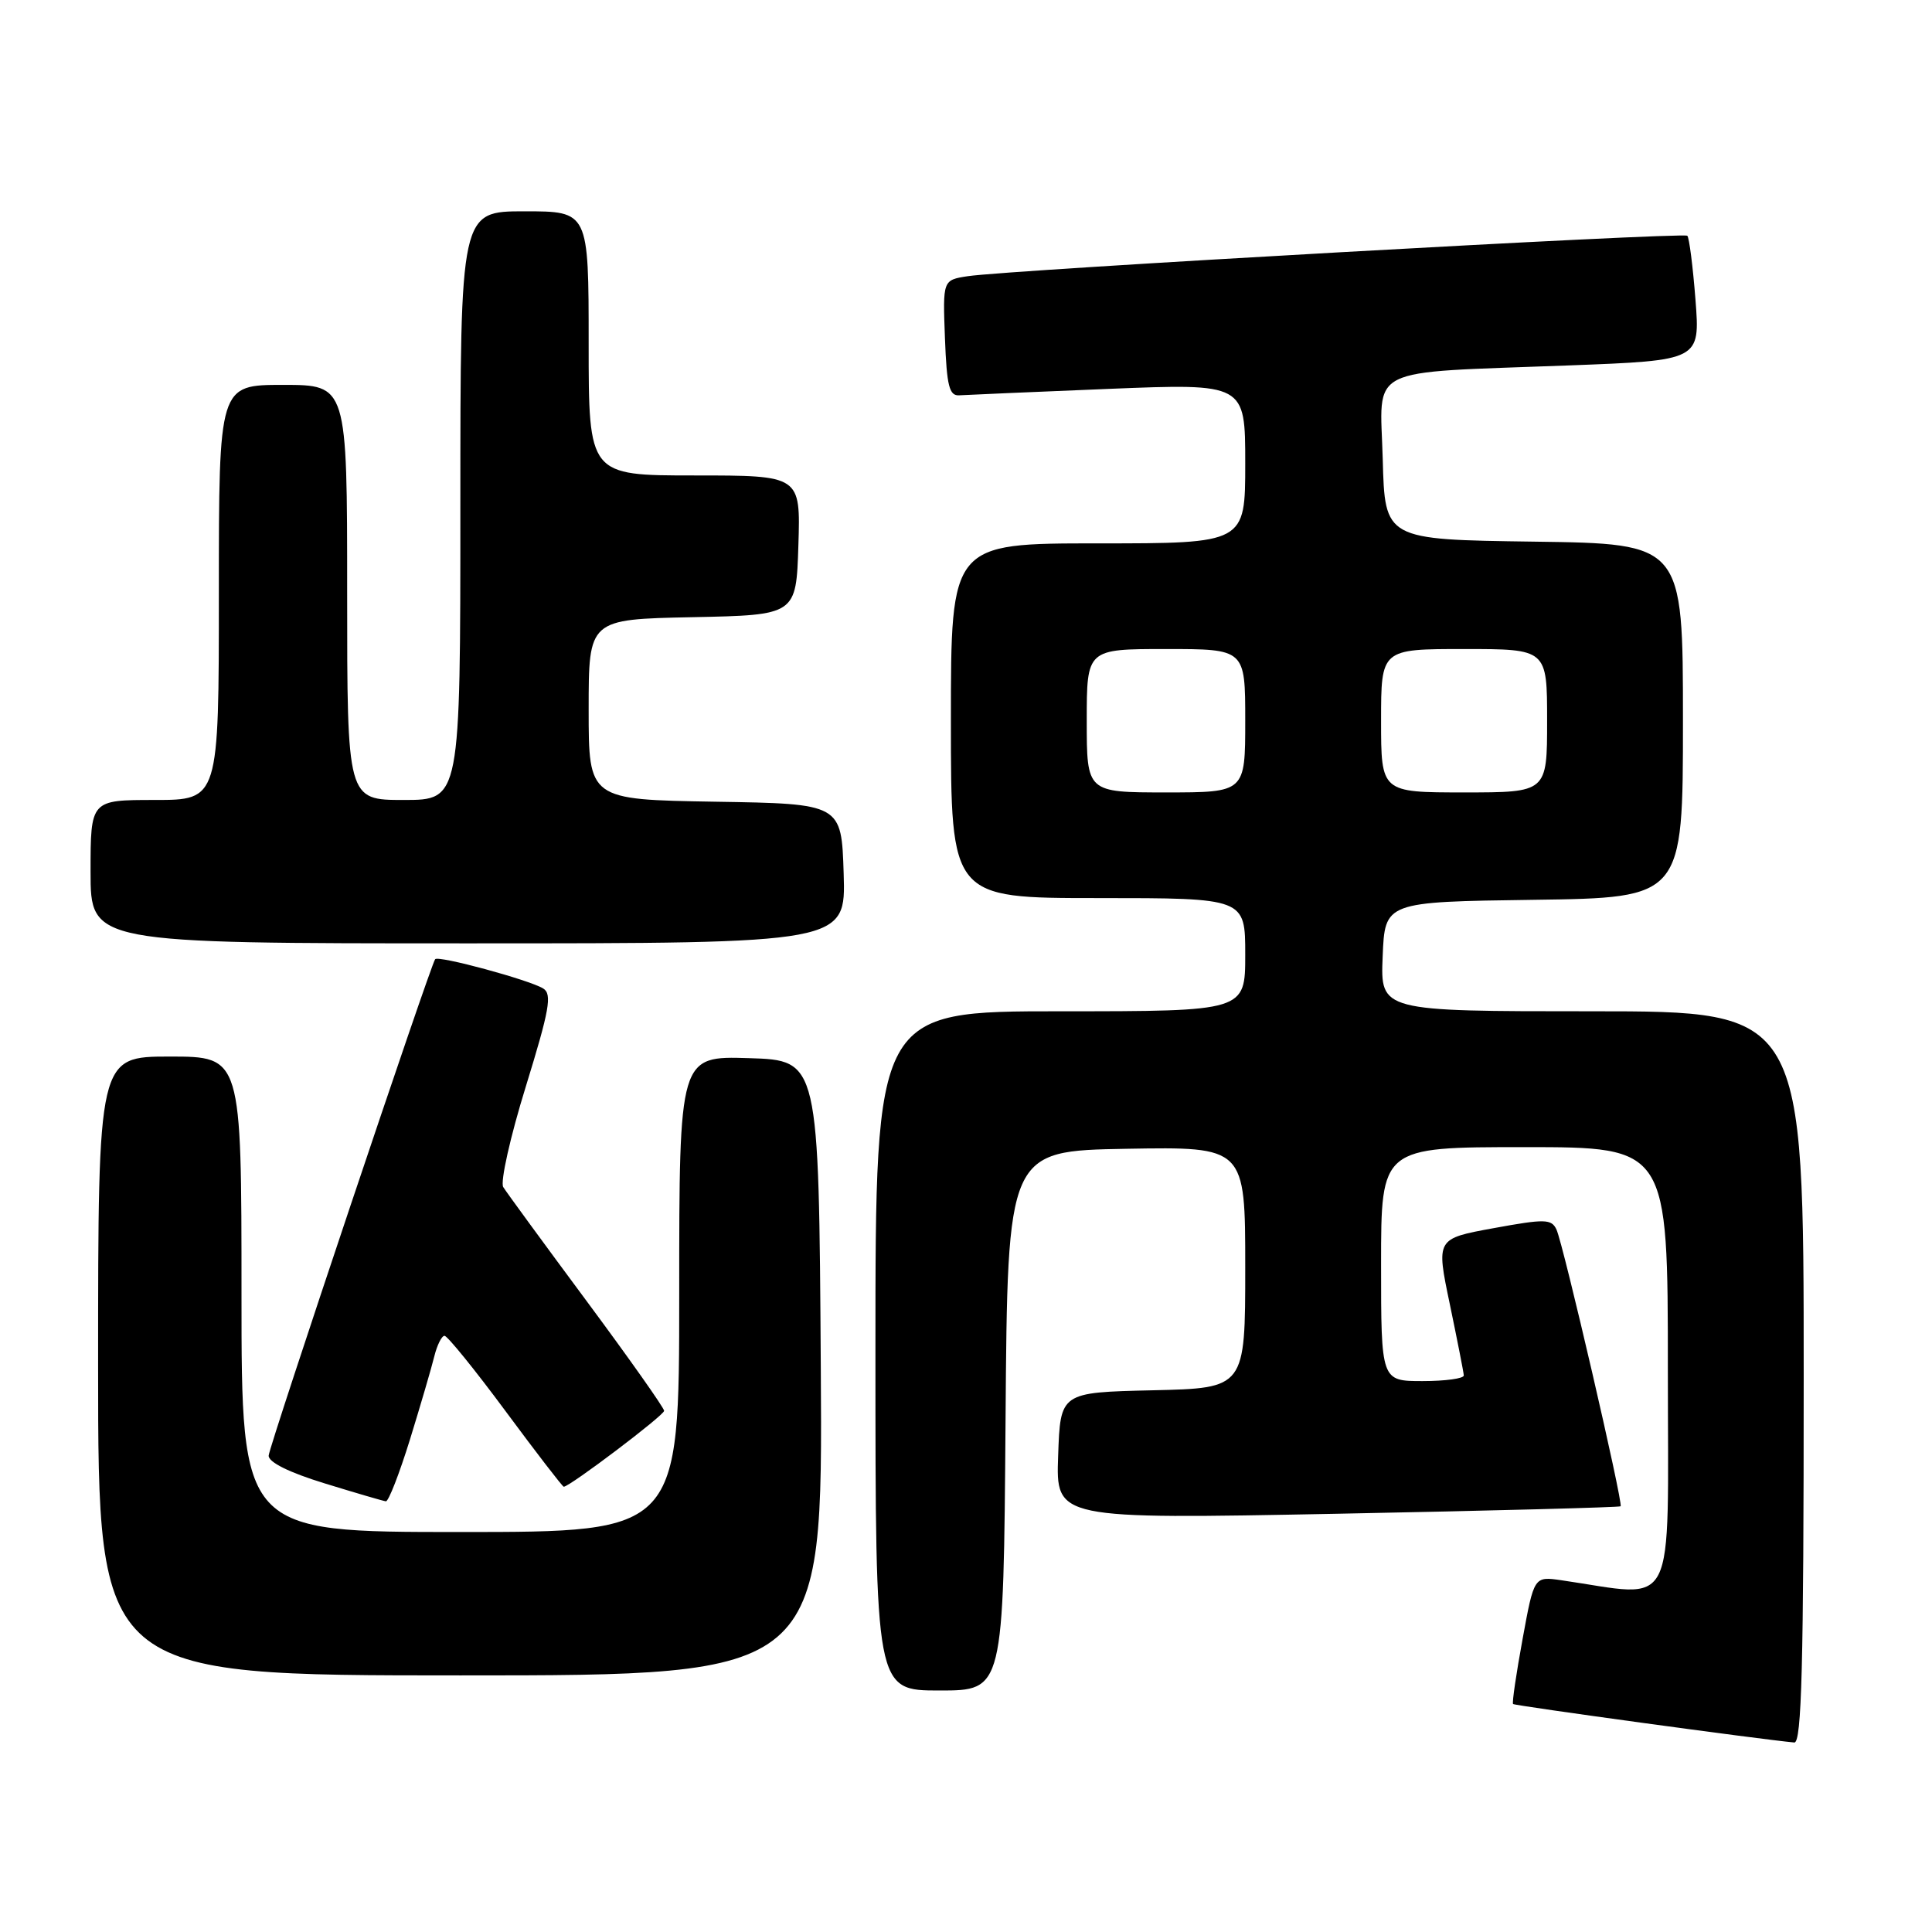 <?xml version="1.0" encoding="UTF-8" standalone="no"?>
<!DOCTYPE svg PUBLIC "-//W3C//DTD SVG 1.1//EN" "http://www.w3.org/Graphics/SVG/1.1/DTD/svg11.dtd" >
<svg xmlns="http://www.w3.org/2000/svg" xmlns:xlink="http://www.w3.org/1999/xlink" version="1.1" viewBox="0 0 256 256">
 <g >
 <path fill="currentColor"
d=" M 239.00 182.50 C 239.00 134.00 239.00 134.00 210.96 134.00 C 182.91 134.00 182.91 134.00 183.21 126.75 C 183.50 119.50 183.50 119.50 203.25 119.23 C 223.00 118.96 223.00 118.96 223.00 95.50 C 223.00 72.04 223.00 72.04 203.25 71.77 C 183.50 71.50 183.50 71.50 183.22 60.84 C 182.88 48.30 180.57 49.46 207.89 48.42 C 225.28 47.76 225.28 47.76 224.66 39.73 C 224.32 35.32 223.83 31.50 223.58 31.24 C 223.07 30.74 133.62 35.76 128.21 36.60 C 124.92 37.11 124.92 37.11 125.21 44.80 C 125.45 51.17 125.78 52.48 127.12 52.38 C 128.01 52.32 136.90 51.94 146.87 51.53 C 165.00 50.80 165.00 50.80 165.00 61.40 C 165.00 72.00 165.00 72.00 145.50 72.00 C 126.00 72.00 126.00 72.00 126.00 95.50 C 126.00 119.00 126.00 119.00 145.50 119.00 C 165.00 119.00 165.00 119.00 165.00 126.50 C 165.00 134.00 165.00 134.00 140.50 134.00 C 116.00 134.00 116.00 134.00 116.00 179.00 C 116.00 224.00 116.00 224.00 124.49 224.00 C 132.97 224.00 132.97 224.00 133.24 188.25 C 133.50 152.50 133.50 152.50 149.25 152.22 C 165.00 151.95 165.00 151.95 165.00 167.94 C 165.00 183.94 165.00 183.94 152.75 184.22 C 140.50 184.50 140.50 184.50 140.21 192.90 C 139.91 201.30 139.91 201.30 177.20 200.58 C 197.71 200.18 214.60 199.73 214.74 199.59 C 215.11 199.22 207.14 164.84 206.24 162.92 C 205.58 161.51 204.72 161.49 197.90 162.74 C 190.29 164.13 190.29 164.13 192.11 172.82 C 193.10 177.59 193.94 181.84 193.96 182.25 C 193.98 182.66 191.53 183.00 188.50 183.00 C 183.00 183.00 183.00 183.00 183.00 167.50 C 183.00 152.00 183.00 152.00 202.00 152.00 C 221.00 152.00 221.00 152.00 221.00 181.59 C 221.00 214.39 222.40 211.64 206.88 209.39 C 203.27 208.87 203.27 208.87 201.75 217.18 C 200.91 221.76 200.34 225.63 200.49 225.79 C 200.70 226.02 233.22 230.47 237.75 230.89 C 238.73 230.98 239.00 220.69 239.00 182.50 Z  M 108.76 181.25 C 108.50 140.50 108.50 140.50 99.25 140.21 C 90.00 139.92 90.00 139.92 90.00 171.46 C 90.00 203.00 90.00 203.00 61.00 203.00 C 32.00 203.00 32.00 203.00 32.00 171.50 C 32.00 140.00 32.00 140.00 22.50 140.00 C 13.00 140.00 13.00 140.00 13.00 181.00 C 13.00 222.00 13.00 222.00 61.01 222.00 C 109.02 222.00 109.02 222.00 108.76 181.25 Z  M 54.32 190.75 C 55.72 186.21 57.17 181.26 57.54 179.75 C 57.91 178.24 58.53 177.00 58.90 177.00 C 59.28 177.00 62.93 181.50 67.00 187.00 C 71.07 192.50 74.54 197.00 74.70 197.00 C 75.49 197.00 88.00 187.54 88.00 186.94 C 88.00 186.56 83.37 180.00 77.71 172.37 C 72.05 164.74 67.09 157.96 66.68 157.29 C 66.27 156.62 67.61 150.63 69.67 143.98 C 72.81 133.80 73.18 131.73 71.98 130.98 C 70.13 129.84 58.07 126.57 57.66 127.10 C 57.04 127.89 35.69 191.53 35.60 192.87 C 35.54 193.73 38.27 195.10 43.00 196.55 C 47.12 197.82 50.78 198.89 51.13 198.93 C 51.48 198.97 52.91 195.29 54.32 190.75 Z  M 111.79 115.75 C 111.50 106.50 111.50 106.50 94.75 106.23 C 78.00 105.95 78.00 105.95 78.00 94.00 C 78.00 82.06 78.00 82.06 91.75 81.78 C 105.50 81.50 105.50 81.50 105.79 72.25 C 106.08 63.00 106.08 63.00 92.04 63.00 C 78.00 63.00 78.00 63.00 78.00 45.50 C 78.00 28.00 78.00 28.00 69.50 28.00 C 61.00 28.00 61.00 28.00 61.00 67.00 C 61.00 106.00 61.00 106.00 53.50 106.00 C 46.00 106.00 46.00 106.00 46.00 78.50 C 46.00 51.00 46.00 51.00 37.50 51.00 C 29.00 51.00 29.00 51.00 29.00 78.50 C 29.00 106.00 29.00 106.00 20.50 106.00 C 12.00 106.00 12.00 106.00 12.00 115.50 C 12.00 125.00 12.00 125.00 62.04 125.00 C 112.08 125.00 112.08 125.00 111.79 115.75 Z  M 144.00 95.50 C 144.00 86.00 144.00 86.00 154.50 86.00 C 165.00 86.00 165.00 86.00 165.00 95.50 C 165.00 105.00 165.00 105.00 154.50 105.00 C 144.00 105.00 144.00 105.00 144.00 95.50 Z  M 183.00 95.50 C 183.00 86.00 183.00 86.00 194.00 86.00 C 205.00 86.00 205.00 86.00 205.00 95.50 C 205.00 105.00 205.00 105.00 194.00 105.00 C 183.00 105.00 183.00 105.00 183.00 95.50 Z "/>
</g>
</svg>